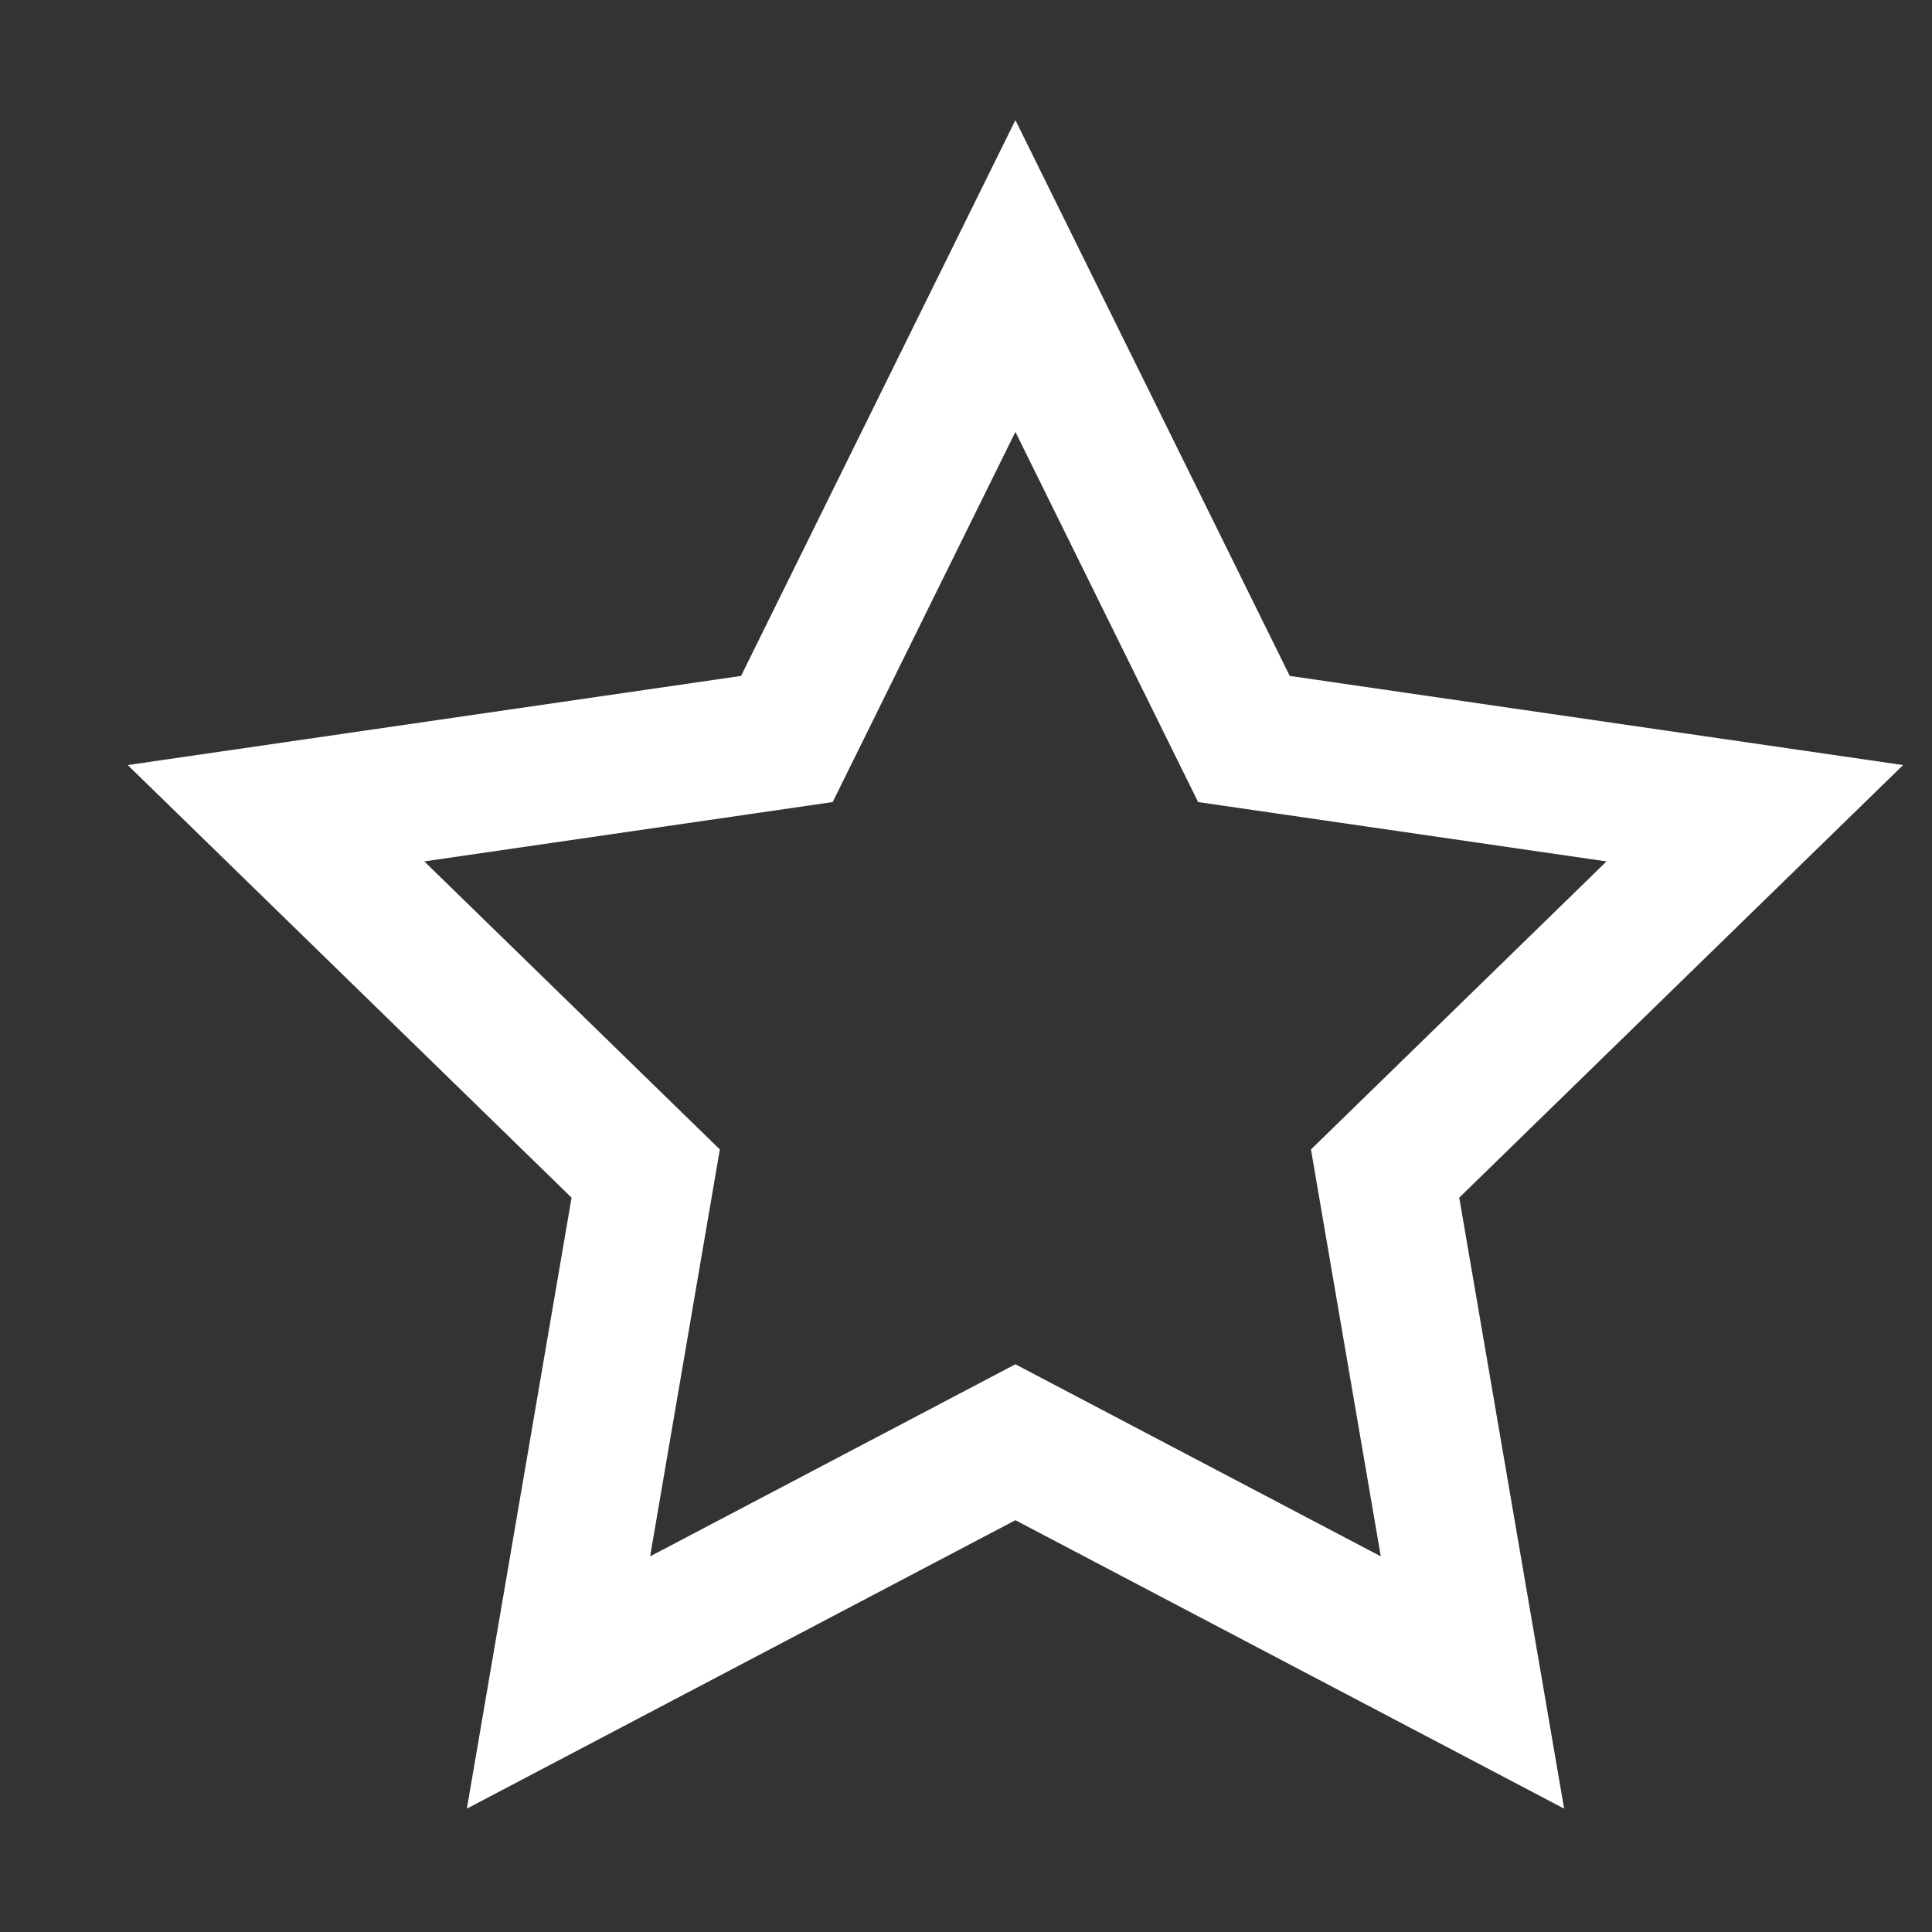 <?xml version="1.0" encoding="UTF-8"?>
<svg width="14px" height="14px" viewBox="0 0 14 14" version="1.1" xmlns="http://www.w3.org/2000/svg" xmlns:xlink="http://www.w3.org/1999/xlink">
    <rect x="0" y="0" width="14" height="14" fill="#333333" stroke="none"/>
    <!-- Generator: Sketch 50.2 (55047) - http://www.bohemiancoding.com/sketch -->
    <title>ButtonFavorites</title>
    <desc>Created with Sketch.</desc>
    <defs></defs>
    <g id="WorkPlace" stroke="none" stroke-width="1" fill="none" fill-rule="evenodd">
        <g id="Work-Place-Condition-1-|-Start-Page" transform="translate(-591, -508)">
            <g id="ButtonFavorites" transform="translate(591, 508)">
                <rect id="Rectangle-13" fill="transparent" x="0" y="0" width="14" height="14"></rect>
                <g id="Favorites" transform="translate(2, 2)" stroke="#ffffff">
                    <polygon id="Star" points="5.358 8.451 2.047 10.192 2.679 6.504 -3.1918912e-14 3.893 3.702 3.355 5.358 0 7.014 3.355 10.716 3.893 8.037 6.504 8.67 10.192"></polygon>
                </g>
            </g>
        </g>
    </g>
</svg>